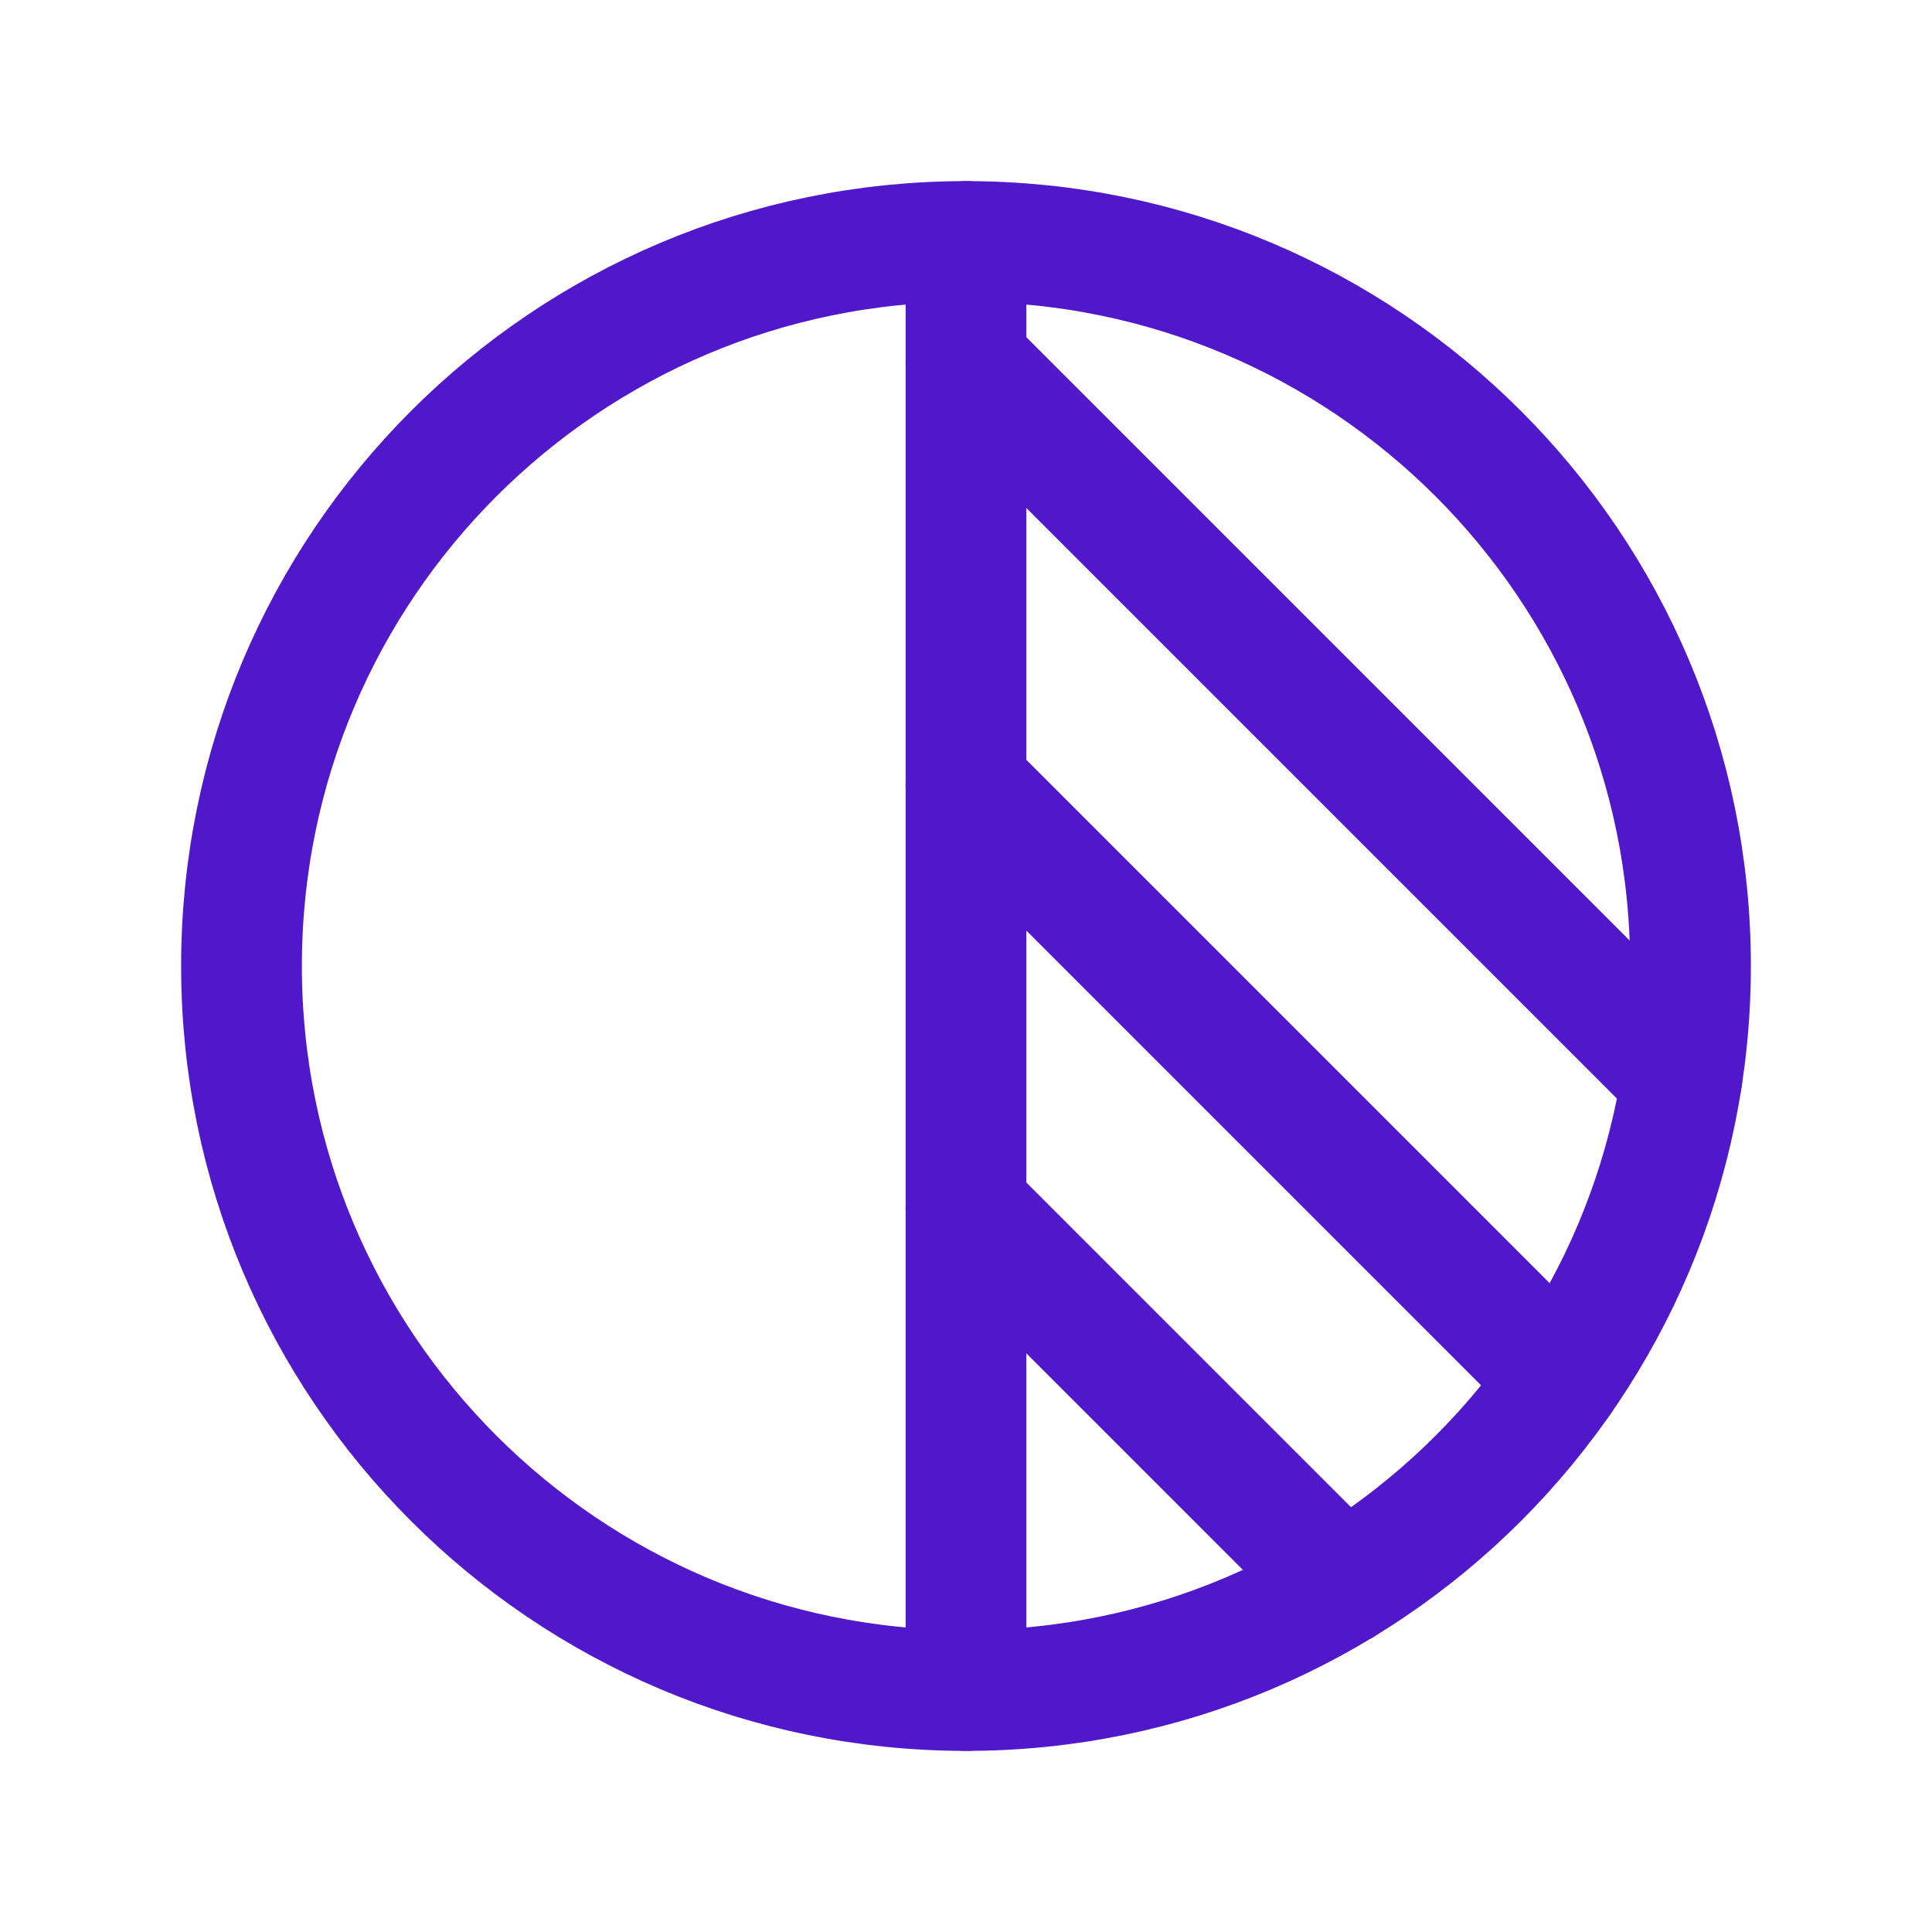 <svg width="24" height="24" viewBox="0 0 24 24" fill="none" xmlns="http://www.w3.org/2000/svg">
<path d="M12 21C16.971 21 21 16.971 21 12C21 7.029 16.971 3 12 3C7.029 3 3 7.029 3 12C3 16.971 7.029 21 12 21Z" stroke="#5018CA" stroke-width="1.5" stroke-linecap="round" stroke-linejoin="round"/>
<path d="M12 3V21" stroke="#5018CA" stroke-width="1.5" stroke-linecap="round" stroke-linejoin="round"/>
<path d="M12 4.5L20.893 13.393" stroke="#5018CA" stroke-width="1.5" stroke-linecap="round" stroke-linejoin="round"/>
<path d="M12 9.75L19.389 17.139" stroke="#5018CA" stroke-width="1.5" stroke-linecap="round" stroke-linejoin="round"/>
<path d="M12 15.001L16.685 19.686" stroke="#5018CA" stroke-width="1.5" stroke-linecap="round" stroke-linejoin="round"/>
</svg>
